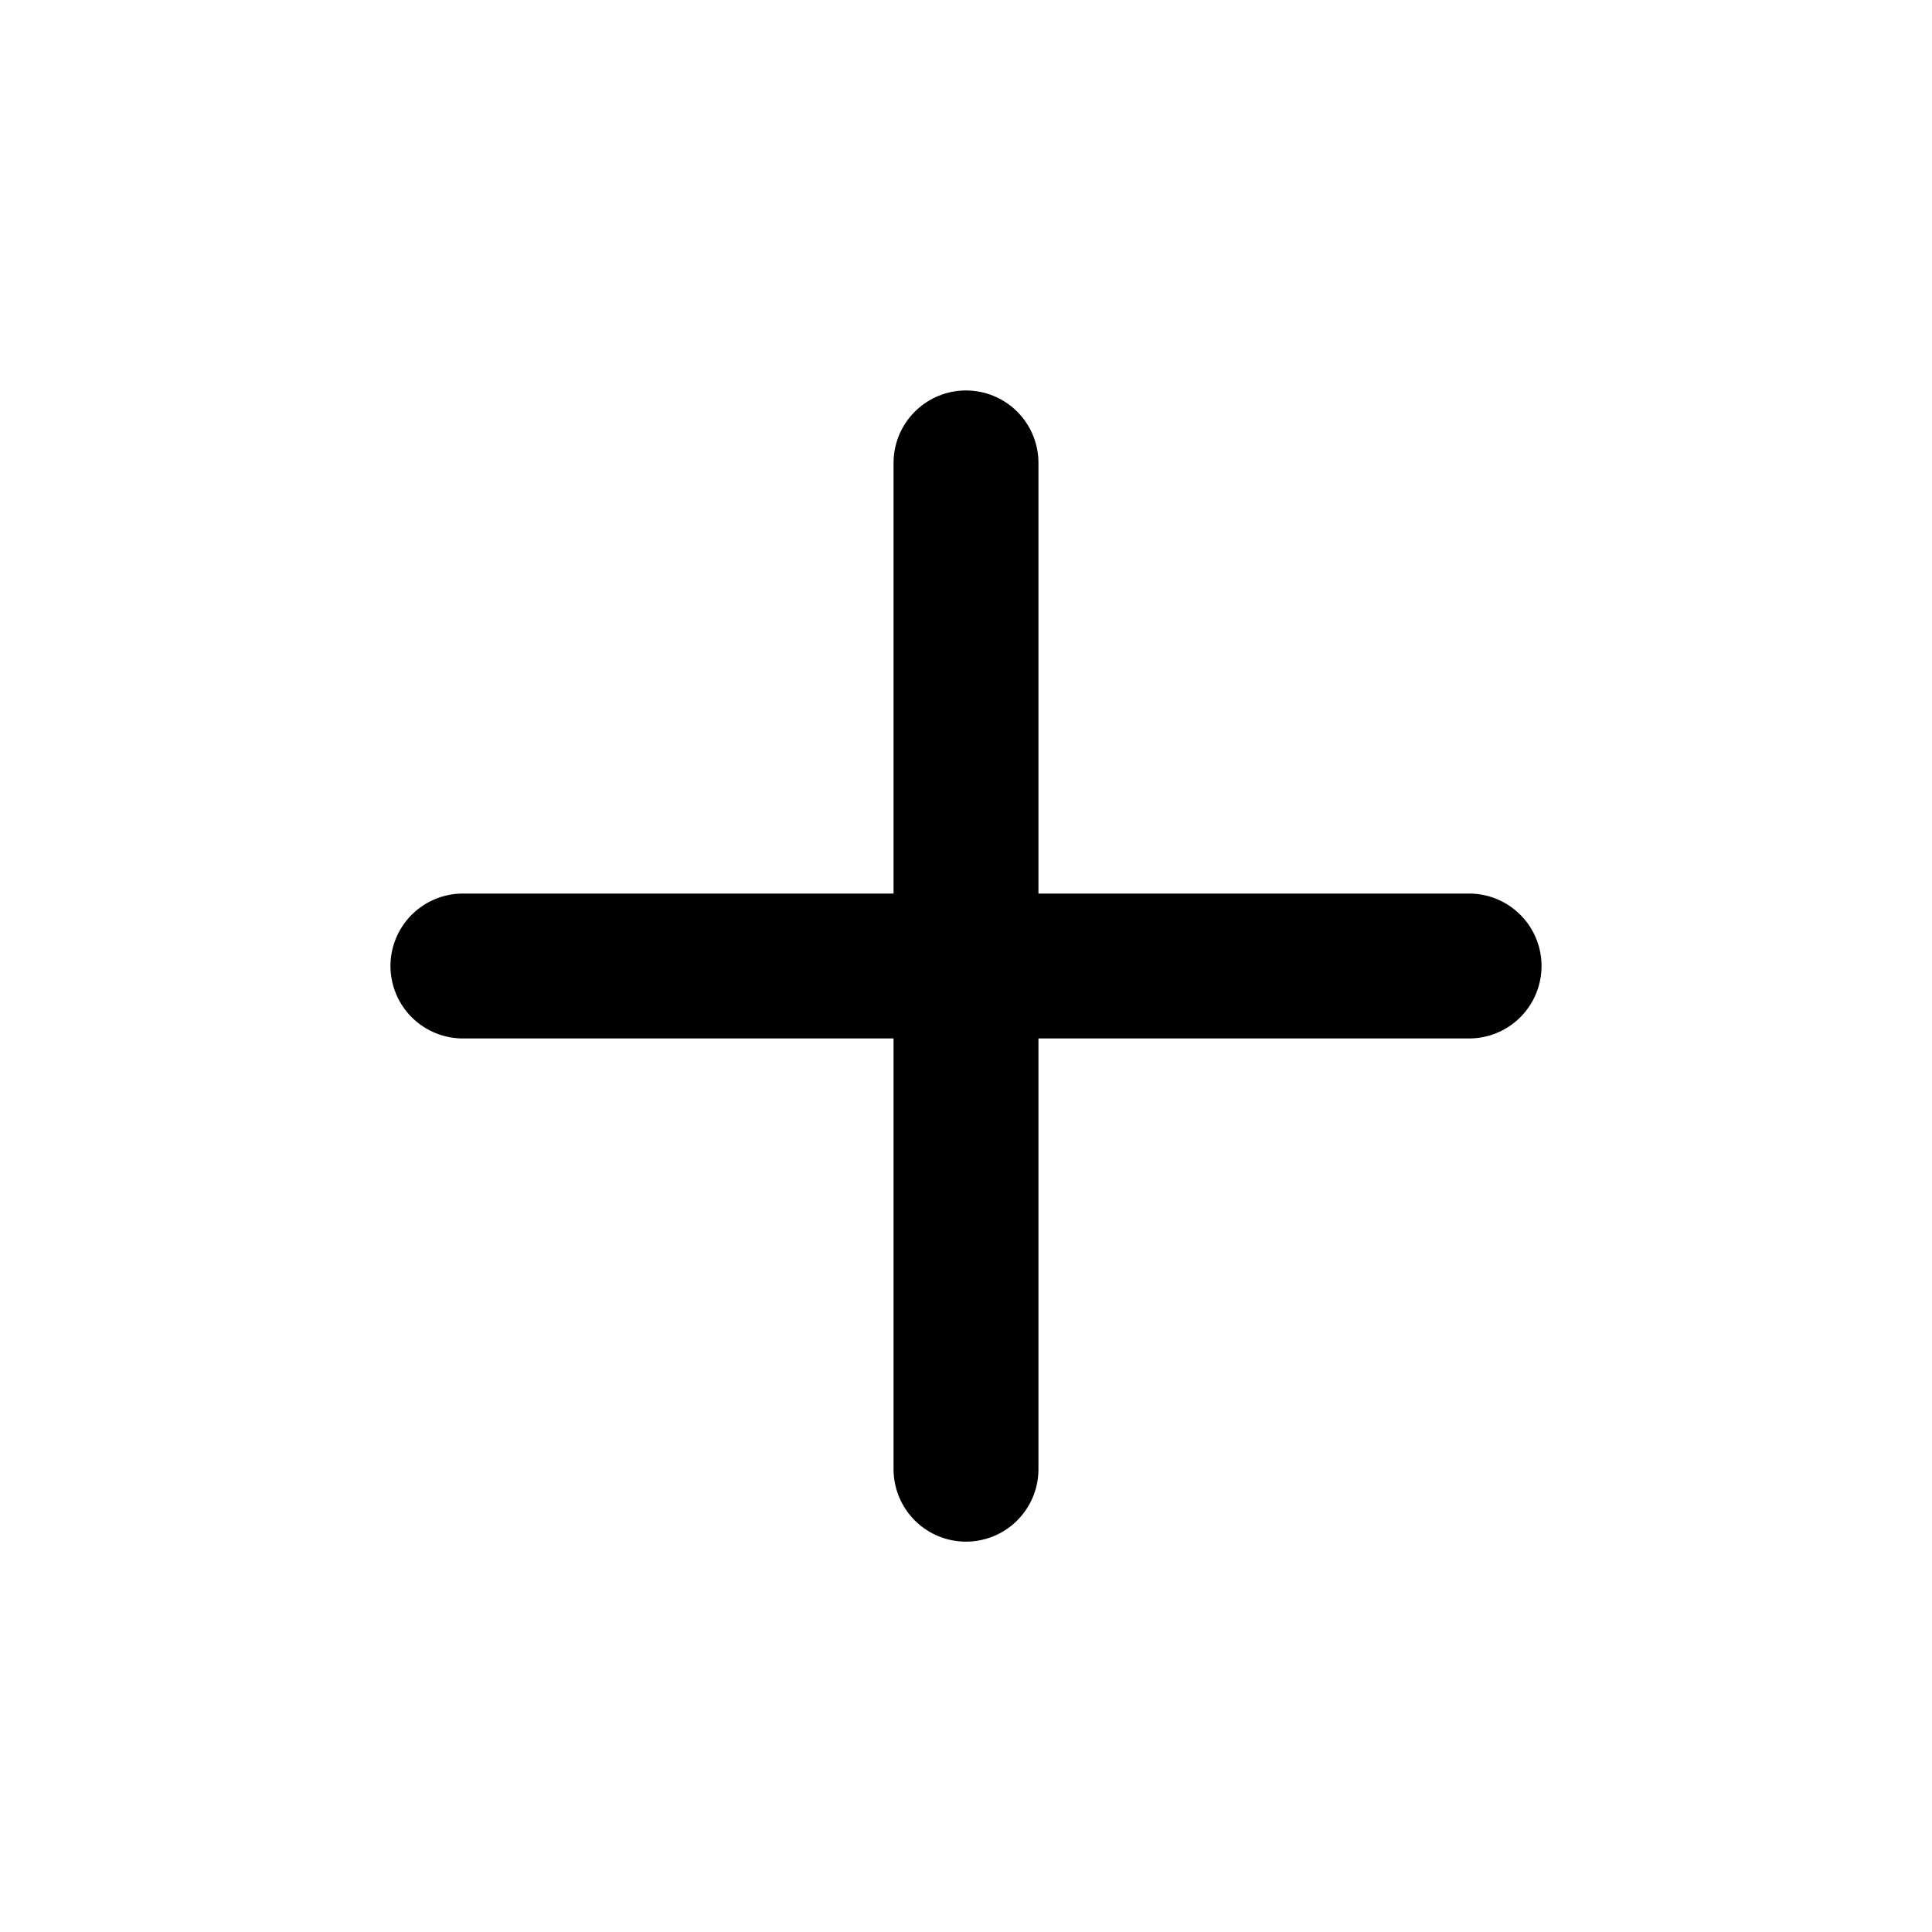 <svg width="20" height="20" viewBox="0 0 20 20" fill="none" xmlns="http://www.w3.org/2000/svg">
  <path d="M10 4.792V15.209" stroke="currentColor" stroke-width="1.5" stroke-linecap="round"
    stroke-linejoin="round" />
  <path d="M15.208 10H4.792" stroke="currentColor" stroke-width="1.5" stroke-linecap="round"
    stroke-linejoin="round" />
</svg>
